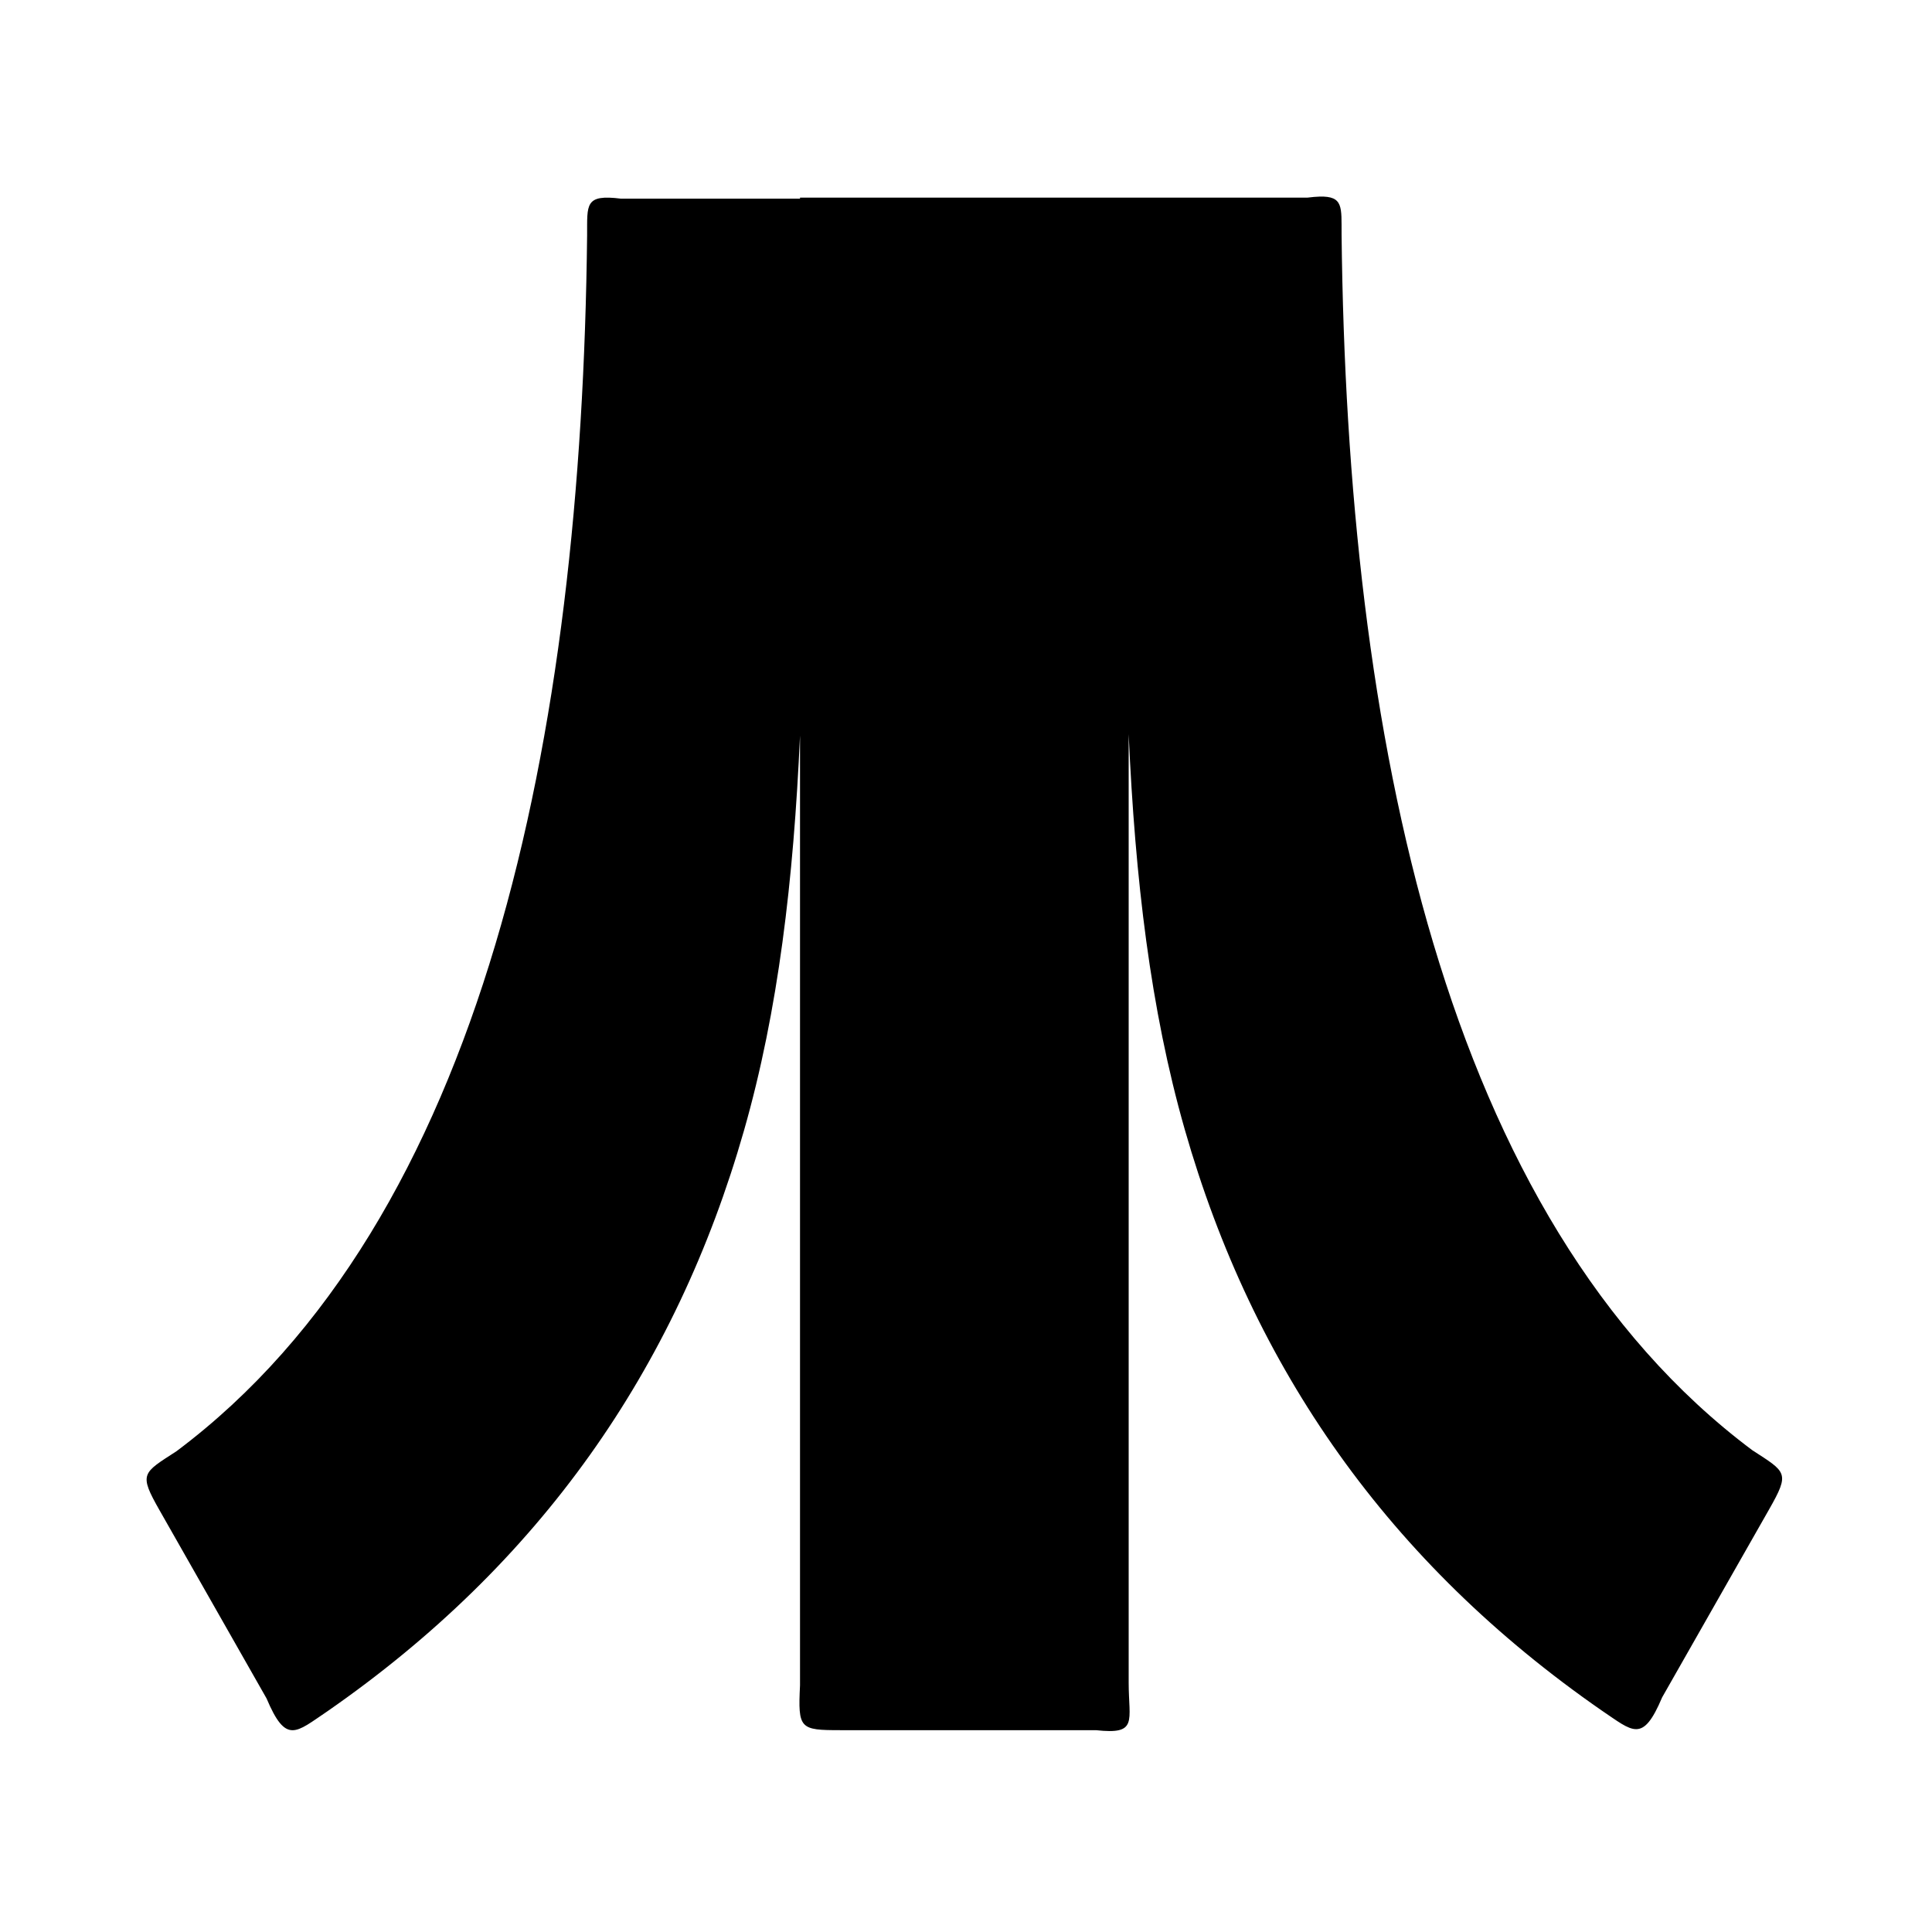<?xml version='1.0' encoding='UTF-8'?>
<svg xmlns:inkscape="http://www.inkscape.org/namespaces/inkscape" xmlns:sodipodi="http://sodipodi.sourceforge.net/DTD/sodipodi-0.dtd" xmlns="http://www.w3.org/2000/svg" xmlns:svg="http://www.w3.org/2000/svg" xmlns:rdf="http://www.w3.org/1999/02/22-rdf-syntax-ns#" xmlns:cc="http://creativecommons.org/ns#" xmlns:dc="http://purl.org/dc/elements/1.1/" width="64" height="64" version="1.1" viewBox="0 0 16.933 16.933" id="svg7" sodipodi:docname="io.github.stella_emu.Stella.svg" inkscape:version="1.4.2 (ebf0e940d0, 2025-05-08)">
  <sodipodi:namedview id="namedview7" pagecolor="#9c4444" bordercolor="#000000" borderopacity="0.25" inkscape:showpageshadow="2" inkscape:pageopacity="0.0" inkscape:pagecheckerboard="0" inkscape:deskcolor="#d1d1d1" inkscape:zoom="4.3531261" inkscape:cx="33.653976" inkscape:cy="24.005737" inkscape:window-width="1183" inkscape:window-height="941" inkscape:window-x="0" inkscape:window-y="0" inkscape:window-maximized="0" inkscape:current-layer="svg7" showgrid="false"/>
  <defs id="defs2">
    <style id="current-color-scheme" type="text/css">.ColorScheme-Text {color:#000000} .ColorScheme-Highlight {color:#3b4252}</style>
  </defs>
  <path id="path2" style="fill:#000000;fill-opacity:1" class="ColorScheme-Text" d="M 44.973 3.963 C 44.847 3.967 44.702 3.979 44.534 4 L 38.001 4 L 37.863 4 L 25.999 4 L 25.999 4.039 L 19.466 4.039 C 18.126 3.87 18.231 4.251 18.224 5.38 C 18.023 23.666 14.487 41.349 3.229 49.78 C 1.98 50.59 1.843 50.59 2.614 51.944 L 6.517 58.807 C 7.231 60.496 7.581 60.057 8.733 59.282 C 16.503 53.89 21.464 46.785 23.953 38.069 C 25.209 33.674 25.762 28.926 25.999 23.646 L 25.999 58.328 C 25.922 59.922 25.988 59.967 27.478 59.967 L 36.806 59.967 C 38.352 60.137 38.001 59.65 38.001 58.227 L 38.001 23.596 C 38.238 28.881 38.793 33.632 40.049 38.03 C 42.538 46.746 47.497 53.851 55.267 59.243 C 56.419 60.018 56.769 60.458 57.483 58.768 L 61.388 51.906 C 62.159 50.552 62.02 50.552 60.772 49.741 C 49.514 41.31 45.977 23.627 45.776 5.341 C 45.77 4.353 45.85 3.939 44.973 3.963 z " transform="matrix(0.24,0,0,0.24,0.772,0.772)"/>
</svg>
